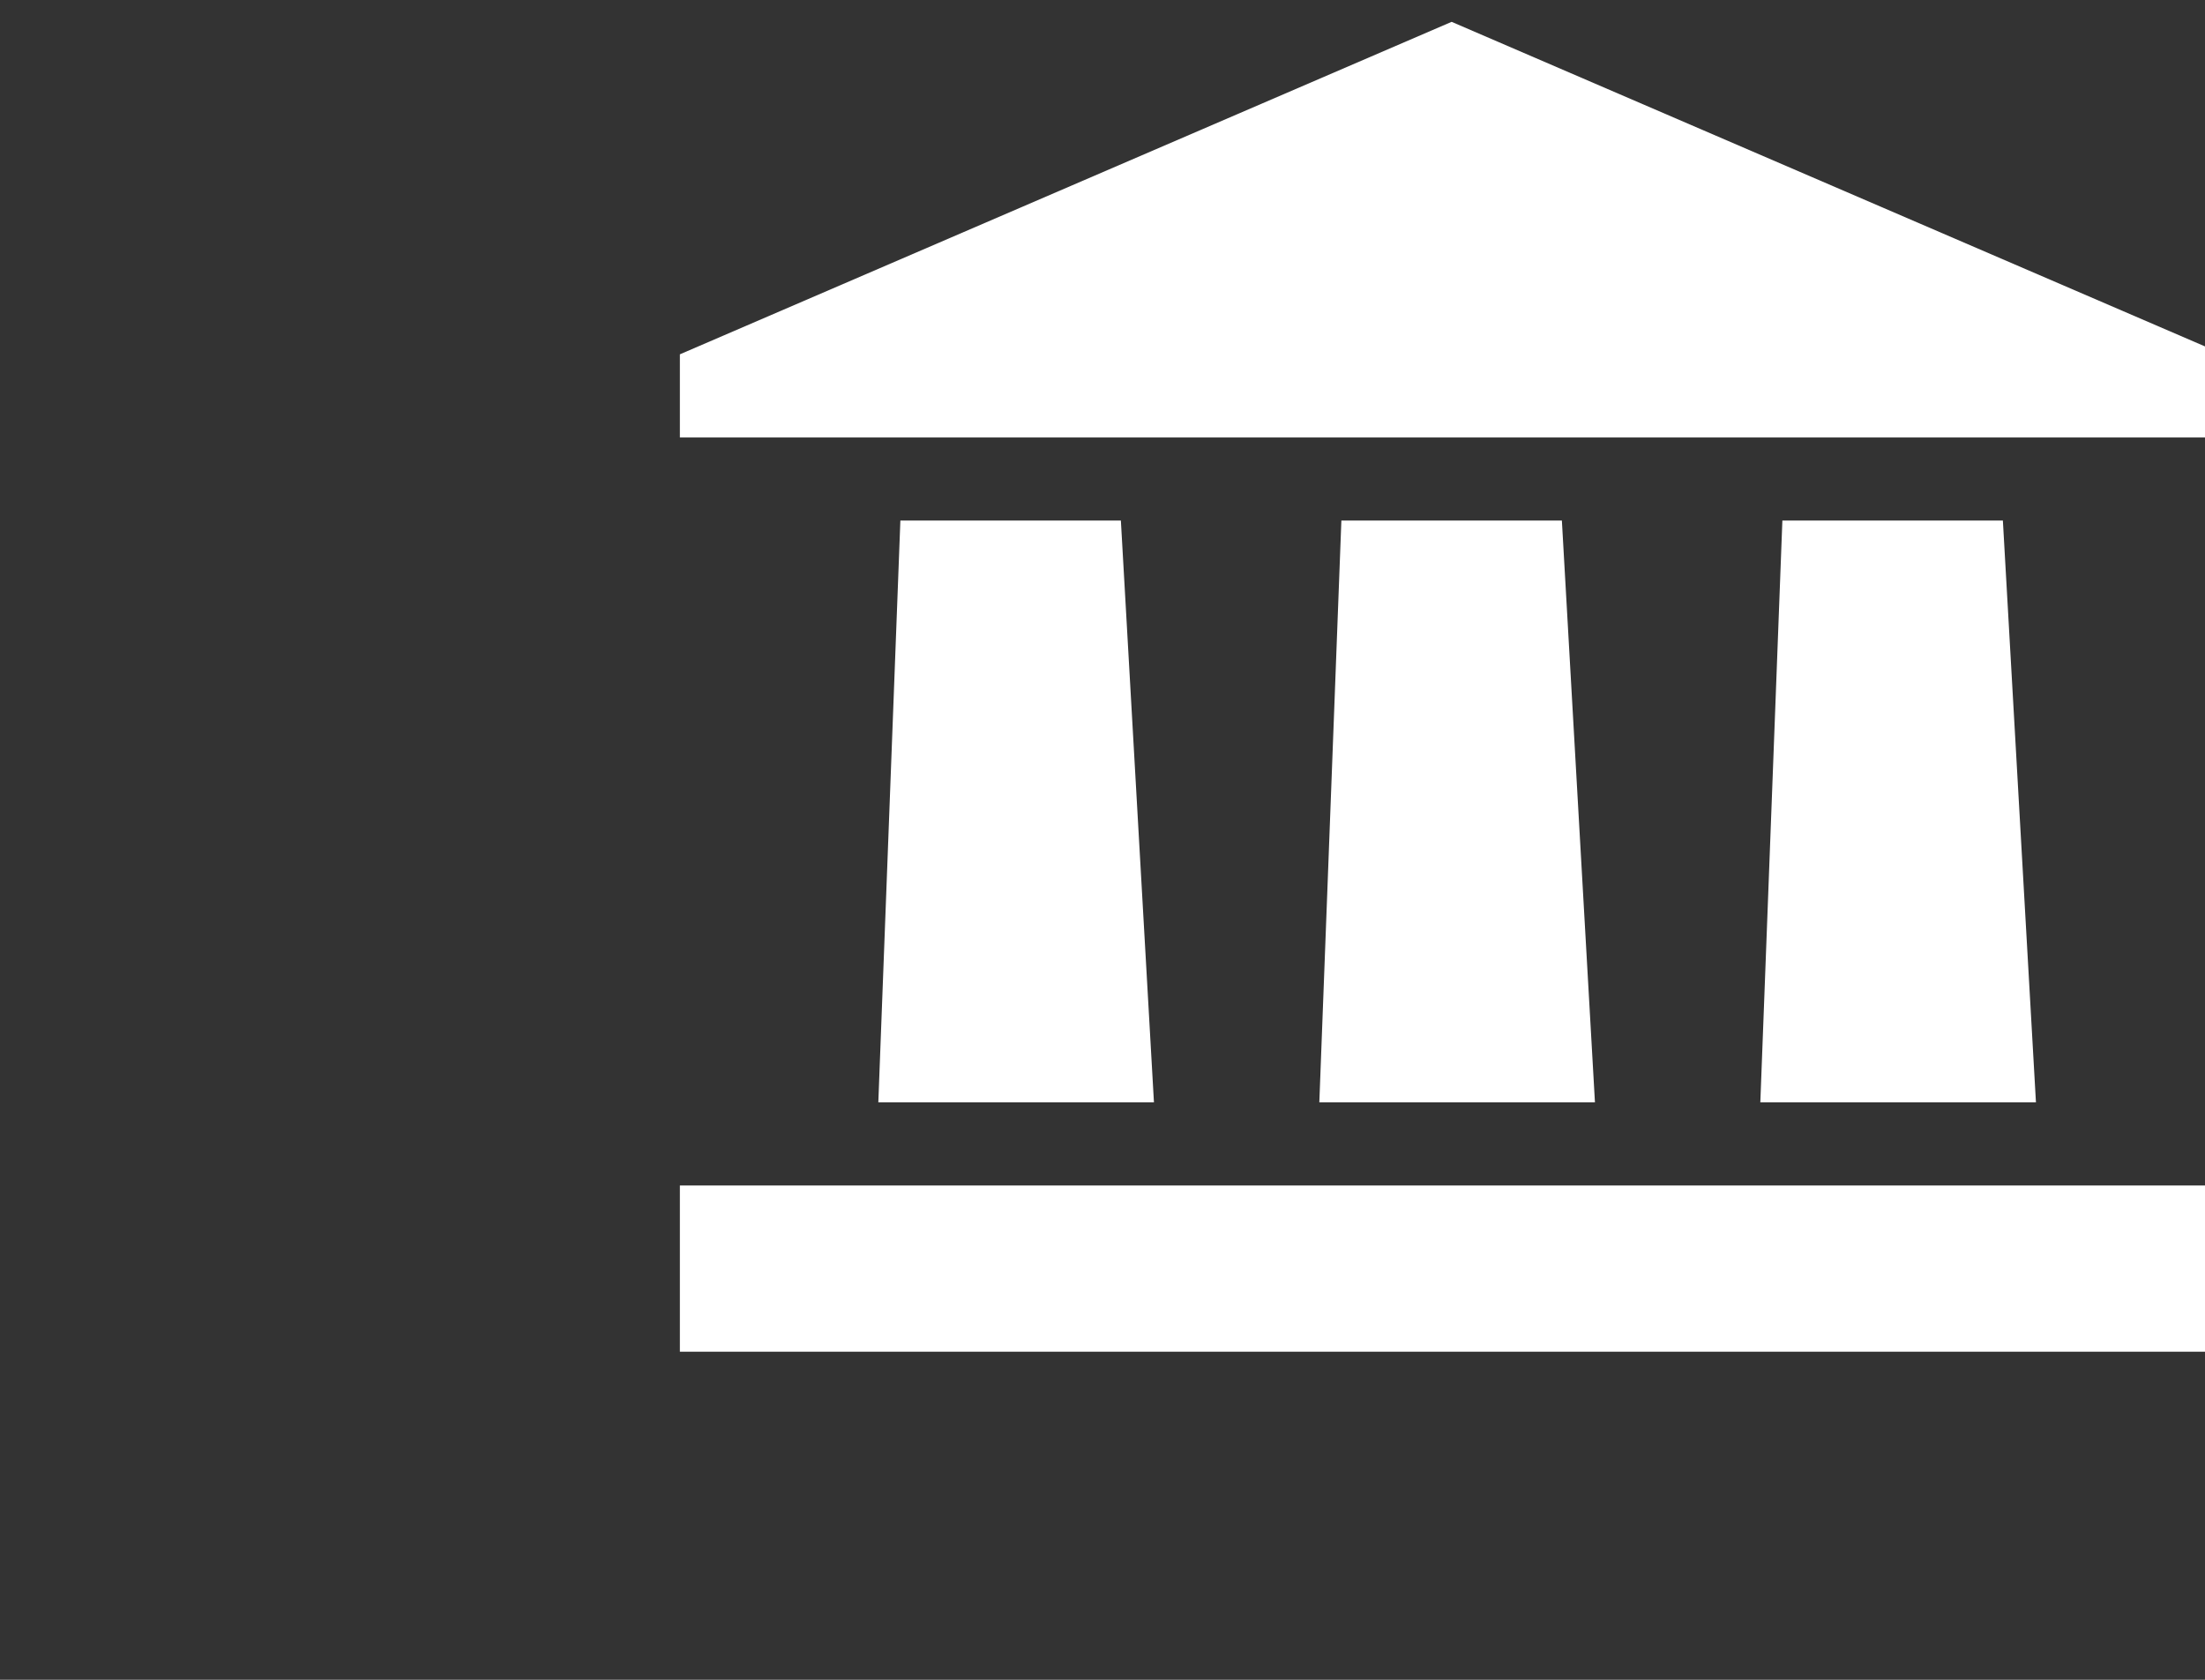 <svg width="21" height="16" viewBox="0 0 21 16" fill="none" xmlns="http://www.w3.org/2000/svg">
<rect x="0" y="0" width="21" height="16" fill="#333333" stroke="none"/>
<g clip-path="url(#clip0_220_587)">
<path d="M13.825 0.208L6.475 3.375V4.167H21.175V3.375L13.825 0.208ZM8.575 4.958L8.365 10.5H10.99L10.675 4.958H8.575ZM12.775 4.958L12.565 10.5H15.19L14.875 4.958H12.775ZM16.975 4.958L16.765 10.5H19.39L19.075 4.958H16.975ZM6.475 12.875H21.175V11.292H6.475V12.875Z" fill="white"/>
</g>
<defs>
<clipPath id="clip0_220_587">
<rect width="20.571" height="15.51" fill="white" transform="scale(1.021)"/>
</clipPath>
</defs>
</svg>
